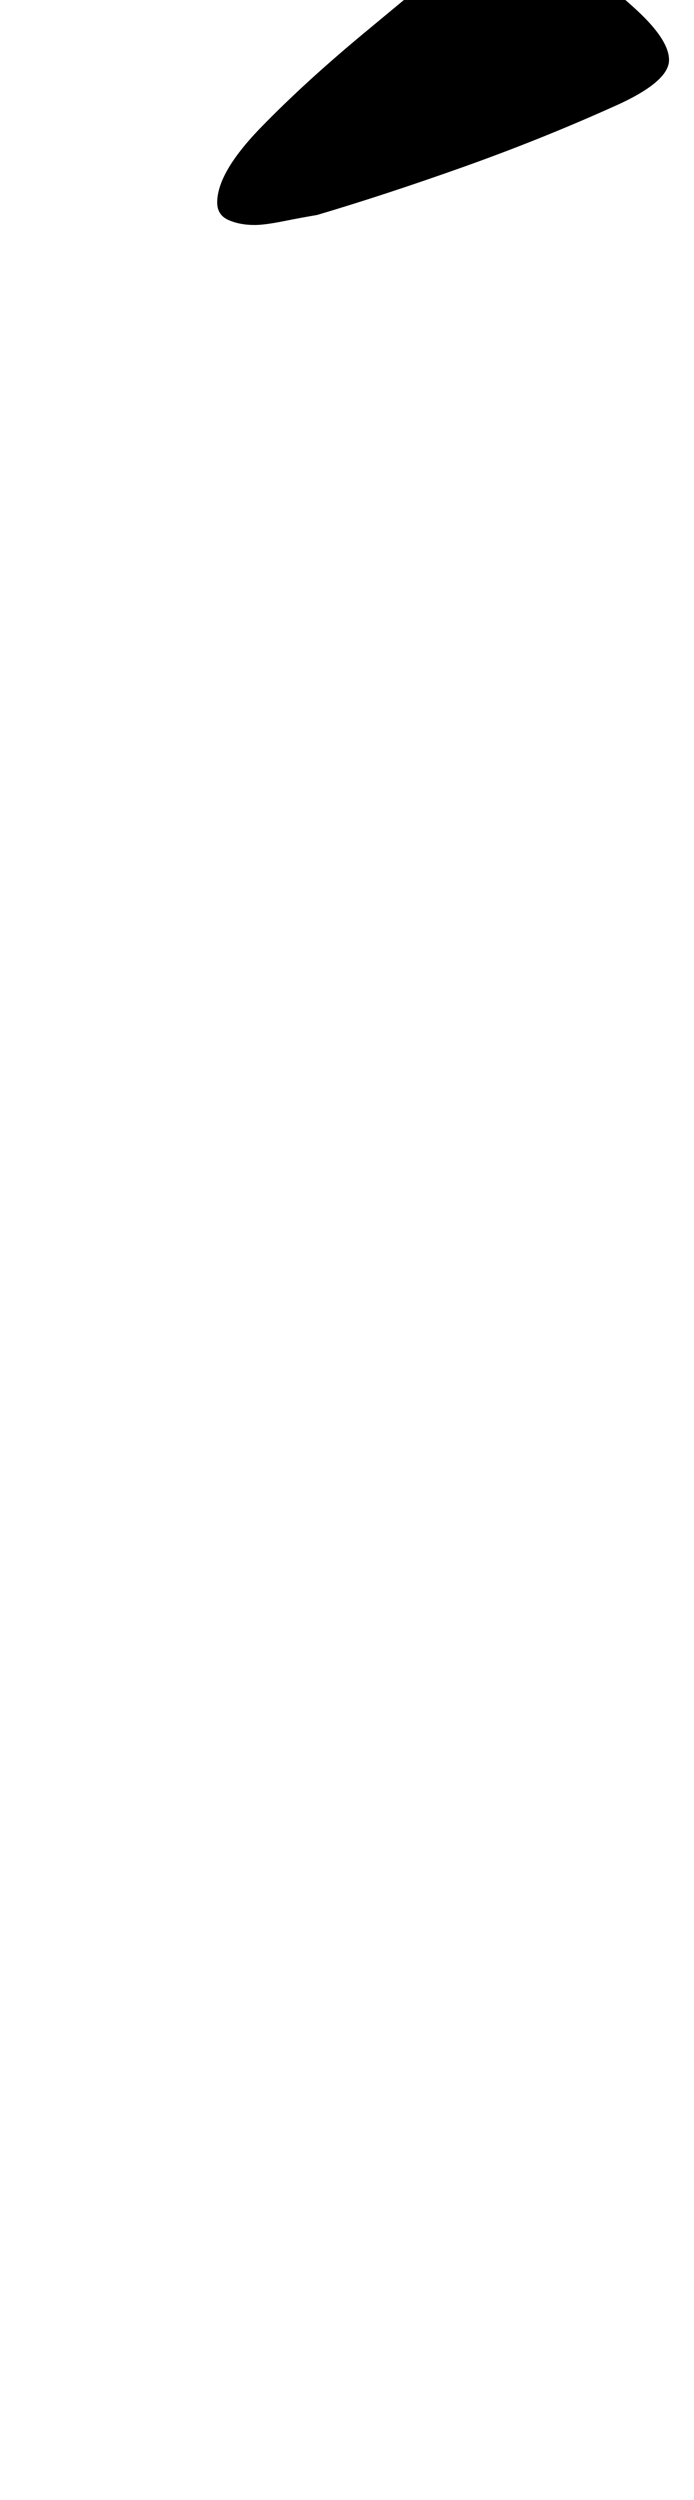 <?xml version="1.0" standalone="no"?>
<!DOCTYPE svg PUBLIC "-//W3C//DTD SVG 1.1//EN" "http://www.w3.org/Graphics/SVG/1.1/DTD/svg11.dtd" >
<svg xmlns="http://www.w3.org/2000/svg" xmlns:xlink="http://www.w3.org/1999/xlink" version="1.1" viewBox="-10 0 278 1000">
  <g transform="matrix(1 0 0 -1 0 800)">
   <path fill="currentColor"
d="M92 710q4 0 11.5 1.5t13.5 2.5q27 8 58 19t60 24q23 10 23 19q0 8 -13 20t-28.5 21.5t-22.5 9.5q-9 0 -18 -7q-17 -14 -40.5 -33.5t-41 -37.5t-17.5 -30q0 -5 4.5 -7t10.5 -2z" />
  </g>

</svg>
